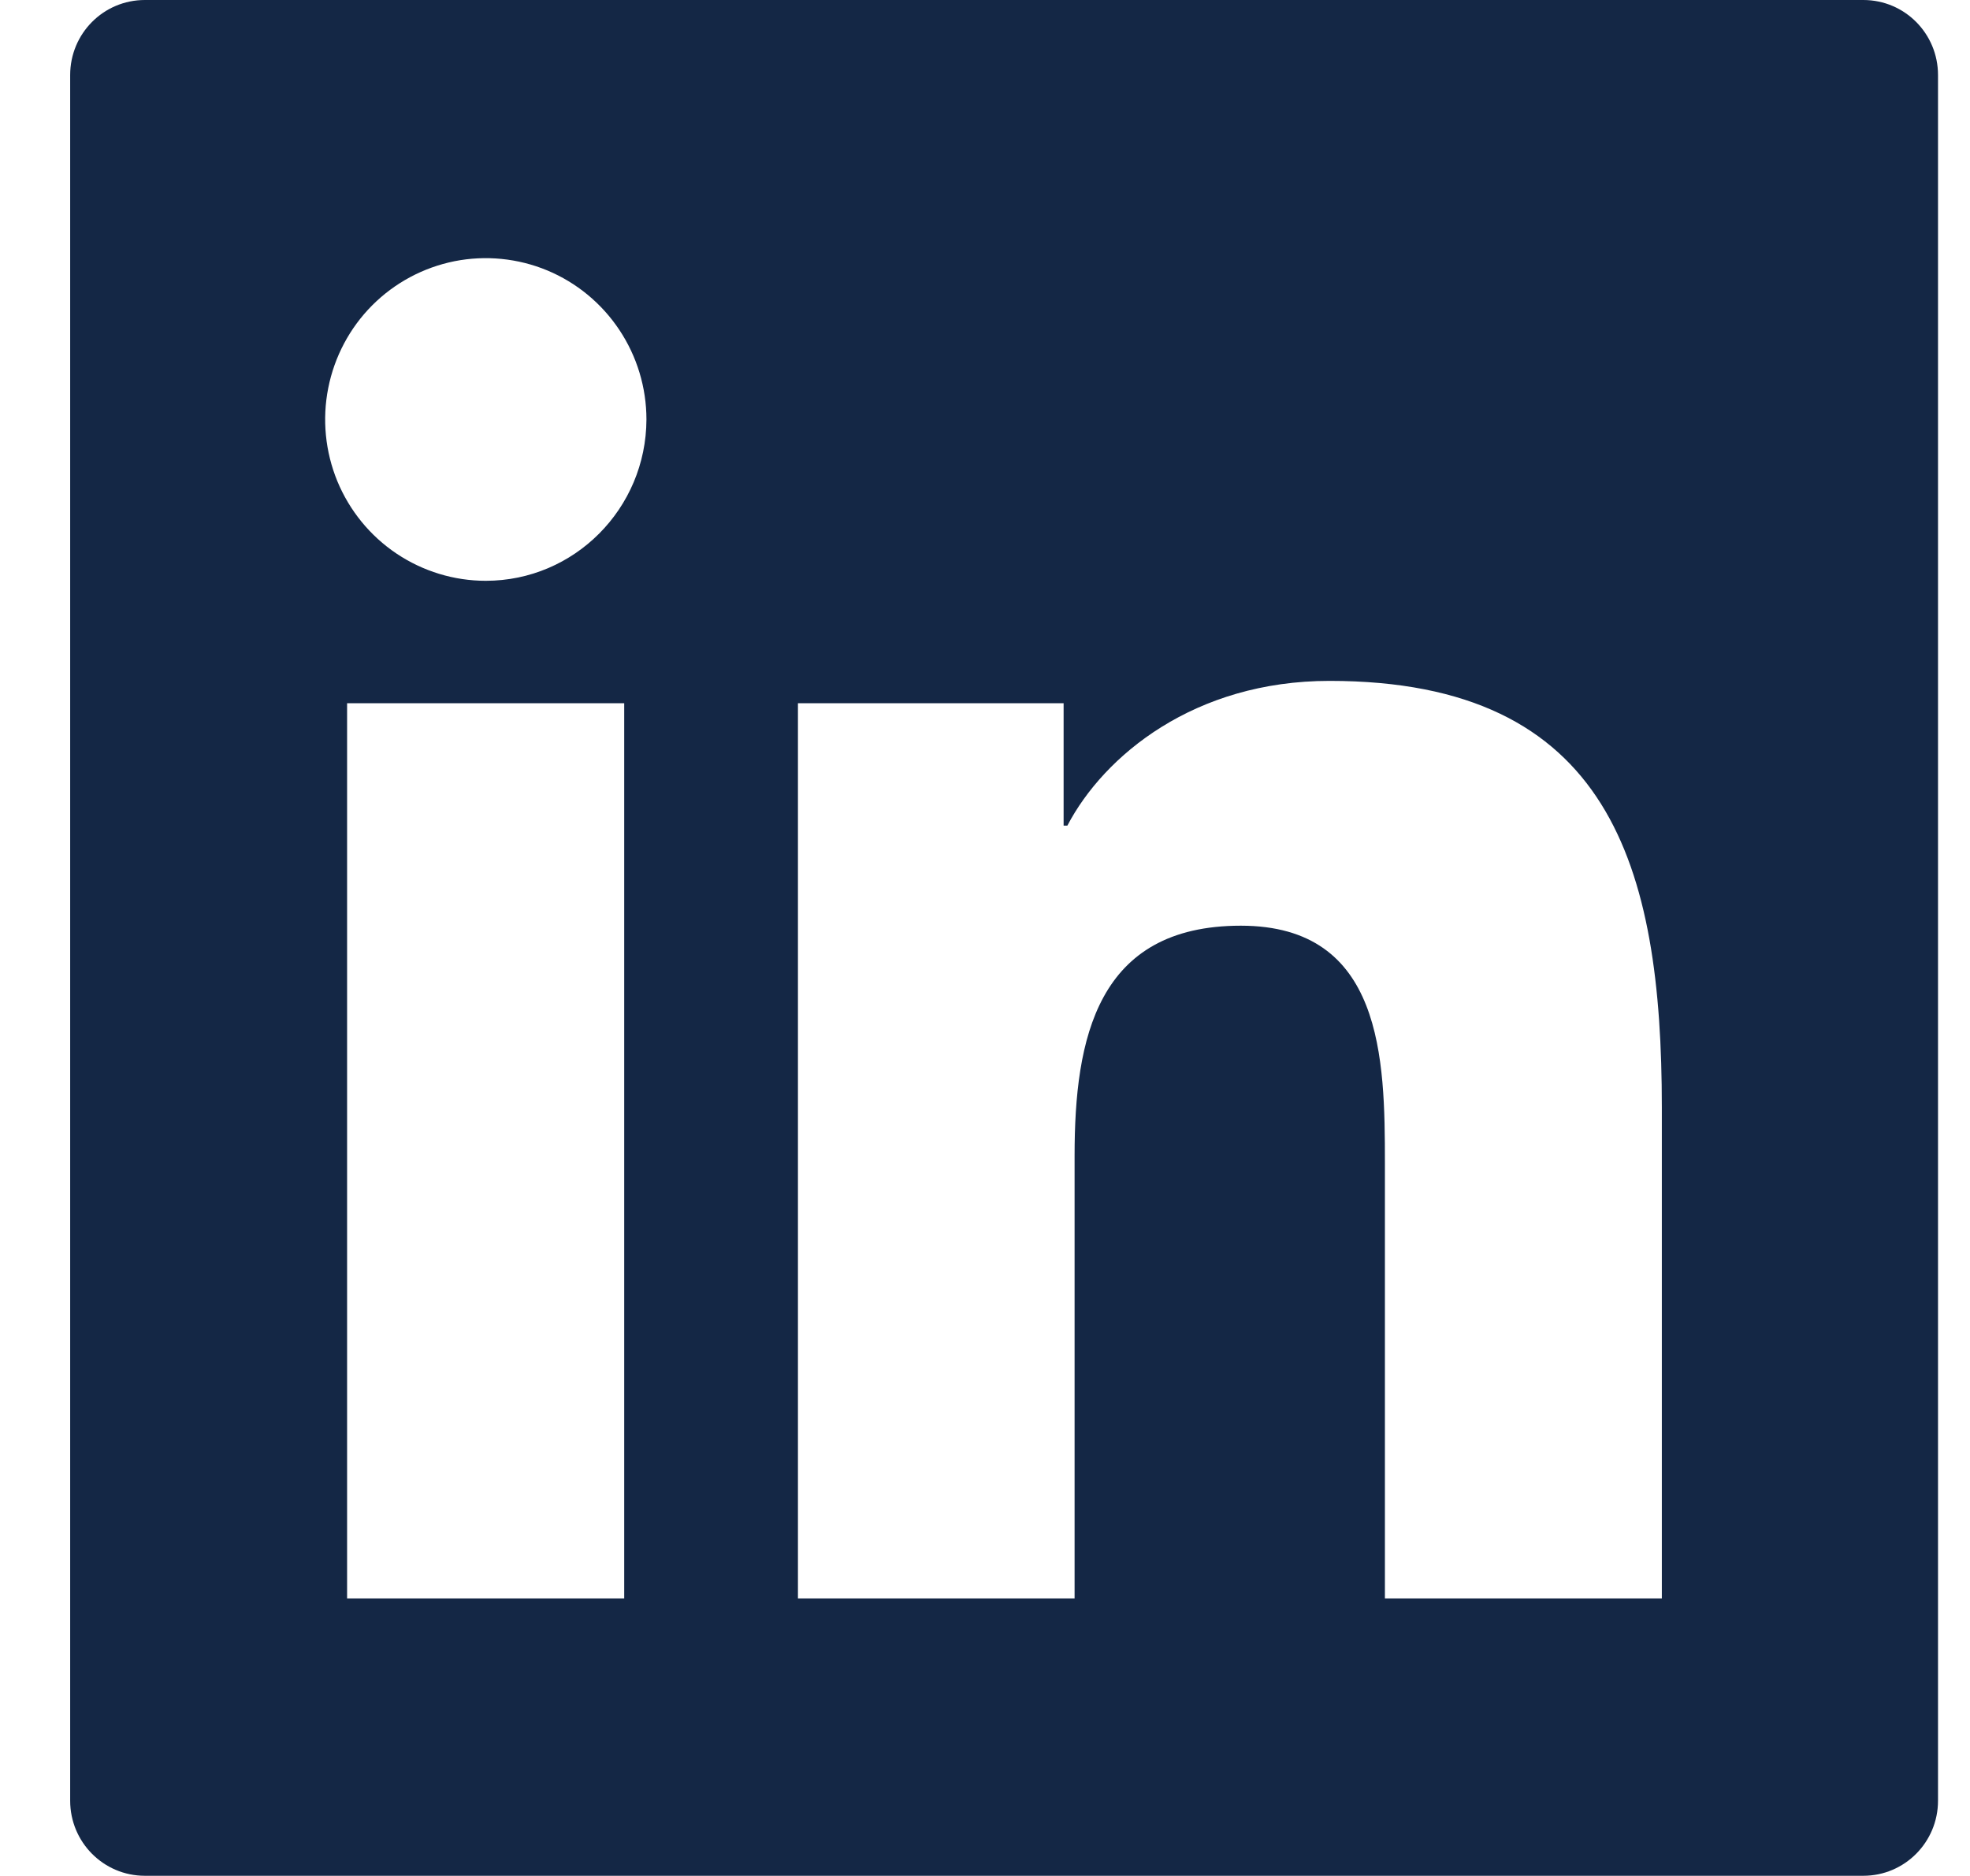 <svg width="21" height="20" viewBox="0 0 21 20" fill="none" xmlns="http://www.w3.org/2000/svg">
<path d="M19.863 0H1.544C1.104 0 0.748 0.357 0.748 0.8V19.198C0.748 19.64 1.104 19.998 1.544 19.998H19.863C20.303 19.998 20.659 19.64 20.659 19.198V0.8C20.659 0.357 20.303 0 19.863 0ZM6.654 17.041H3.7V7.497H6.654V17.041ZM5.178 6.192C4.84 6.192 4.509 6.091 4.227 5.902C3.945 5.713 3.726 5.444 3.596 5.13C3.467 4.816 3.433 4.47 3.499 4.137C3.565 3.803 3.728 3.496 3.967 3.256C4.207 3.015 4.512 2.852 4.844 2.785C5.176 2.719 5.521 2.753 5.834 2.883C6.146 3.013 6.414 3.234 6.602 3.517C6.79 3.799 6.891 4.132 6.891 4.472C6.888 5.422 6.122 6.192 5.178 6.192ZM17.715 17.041H14.763V12.399C14.763 11.291 14.743 9.869 13.227 9.869C11.692 9.869 11.455 11.074 11.455 12.319V17.041H8.506V7.497H11.338V8.802H11.378C11.771 8.052 12.735 7.259 14.173 7.259C17.165 7.259 17.715 9.237 17.715 11.806V17.041Z" fill="#142745"/>
</svg>
